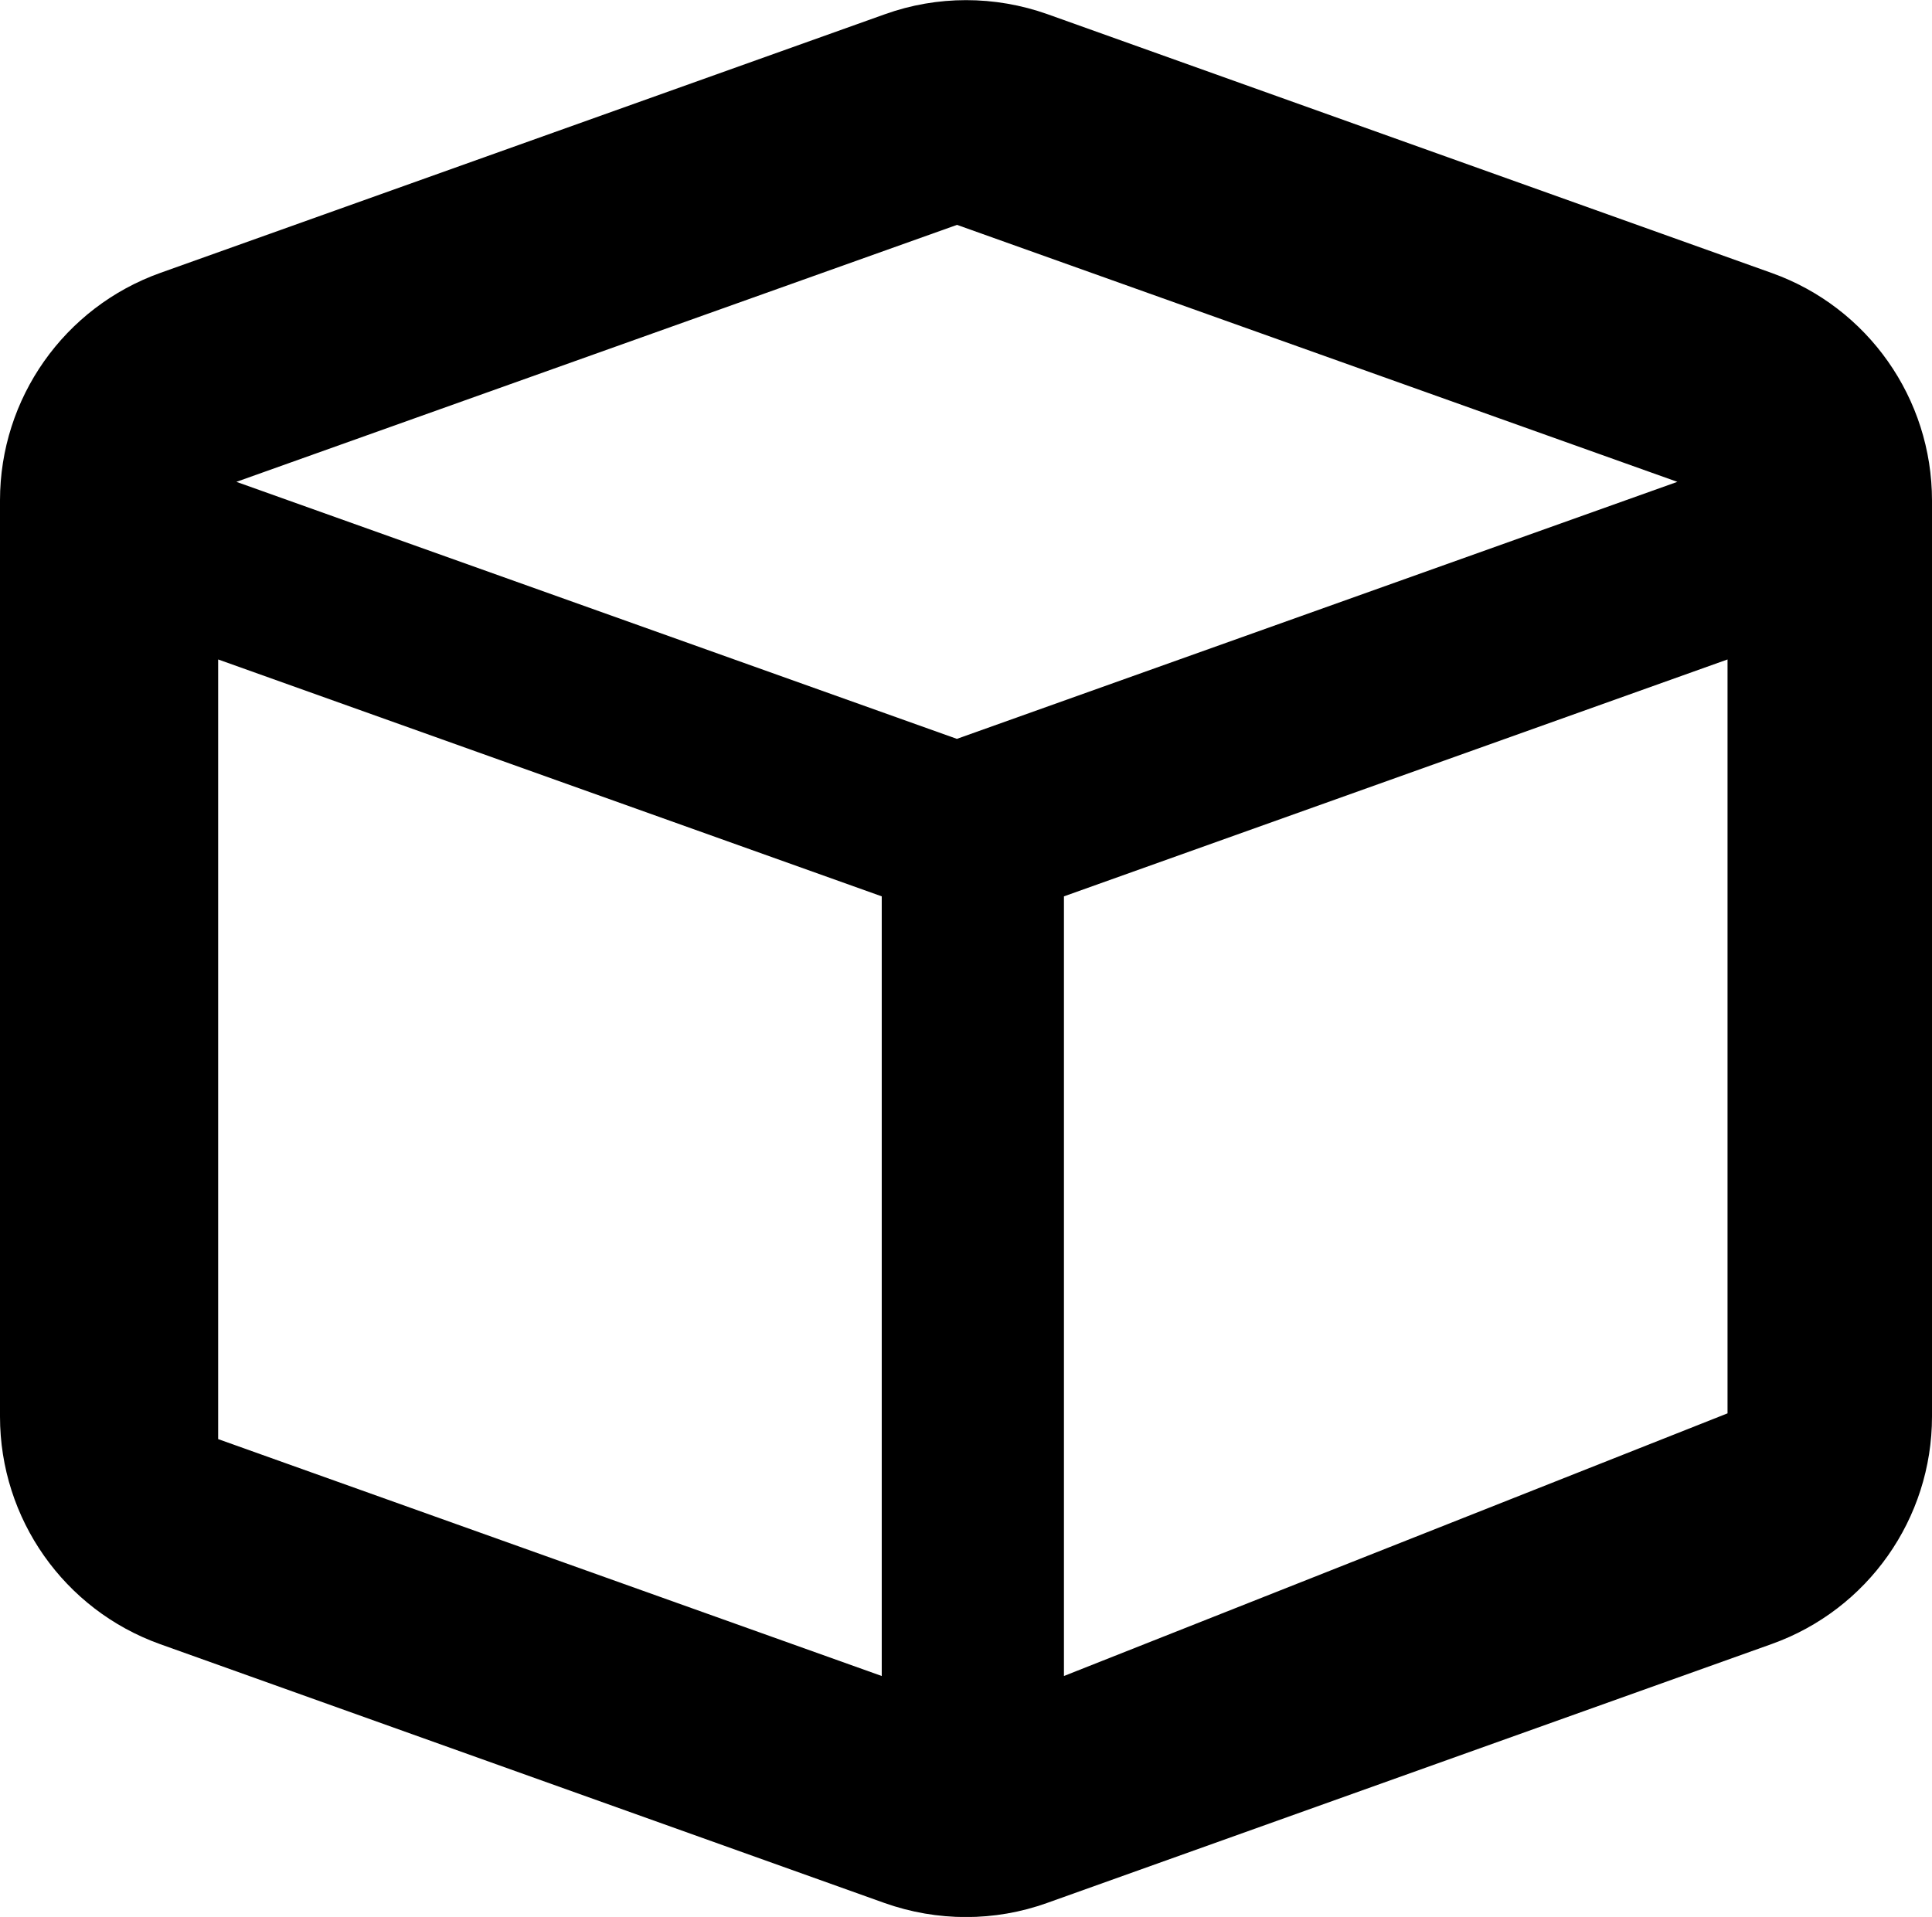 <?xml version="1.0" encoding="UTF-8"?><svg id="Capa_2" xmlns="http://www.w3.org/2000/svg" viewBox="0 0 72 71.45"><g id="Fundamentales"><path d="M32.98,.53c1.95-.7,4.09-.7,6.06,0l27,9.65c3.57,1.28,5.96,4.67,5.96,8.48V52.8c0,3.8-2.39,7.2-5.98,8.48l-27,9.65c-1.95,.7-4.09,.7-6.06,0L5.96,61.28c-3.57-1.28-5.96-4.67-5.96-8.48V18.65c0-3.8,2.39-7.2,5.98-8.48L32.98,.53Zm2.69,7.85L8.81,17.96l26.85,9.58,26.85-9.58-26.85-9.58Zm3.98,54.09l24.73-9.79V24.58l-24.73,8.83v29.06Zm-6.79-29.06L8.13,24.58v29.06s24.73,8.83,24.73,8.83v-29.06Z"/></g></svg>